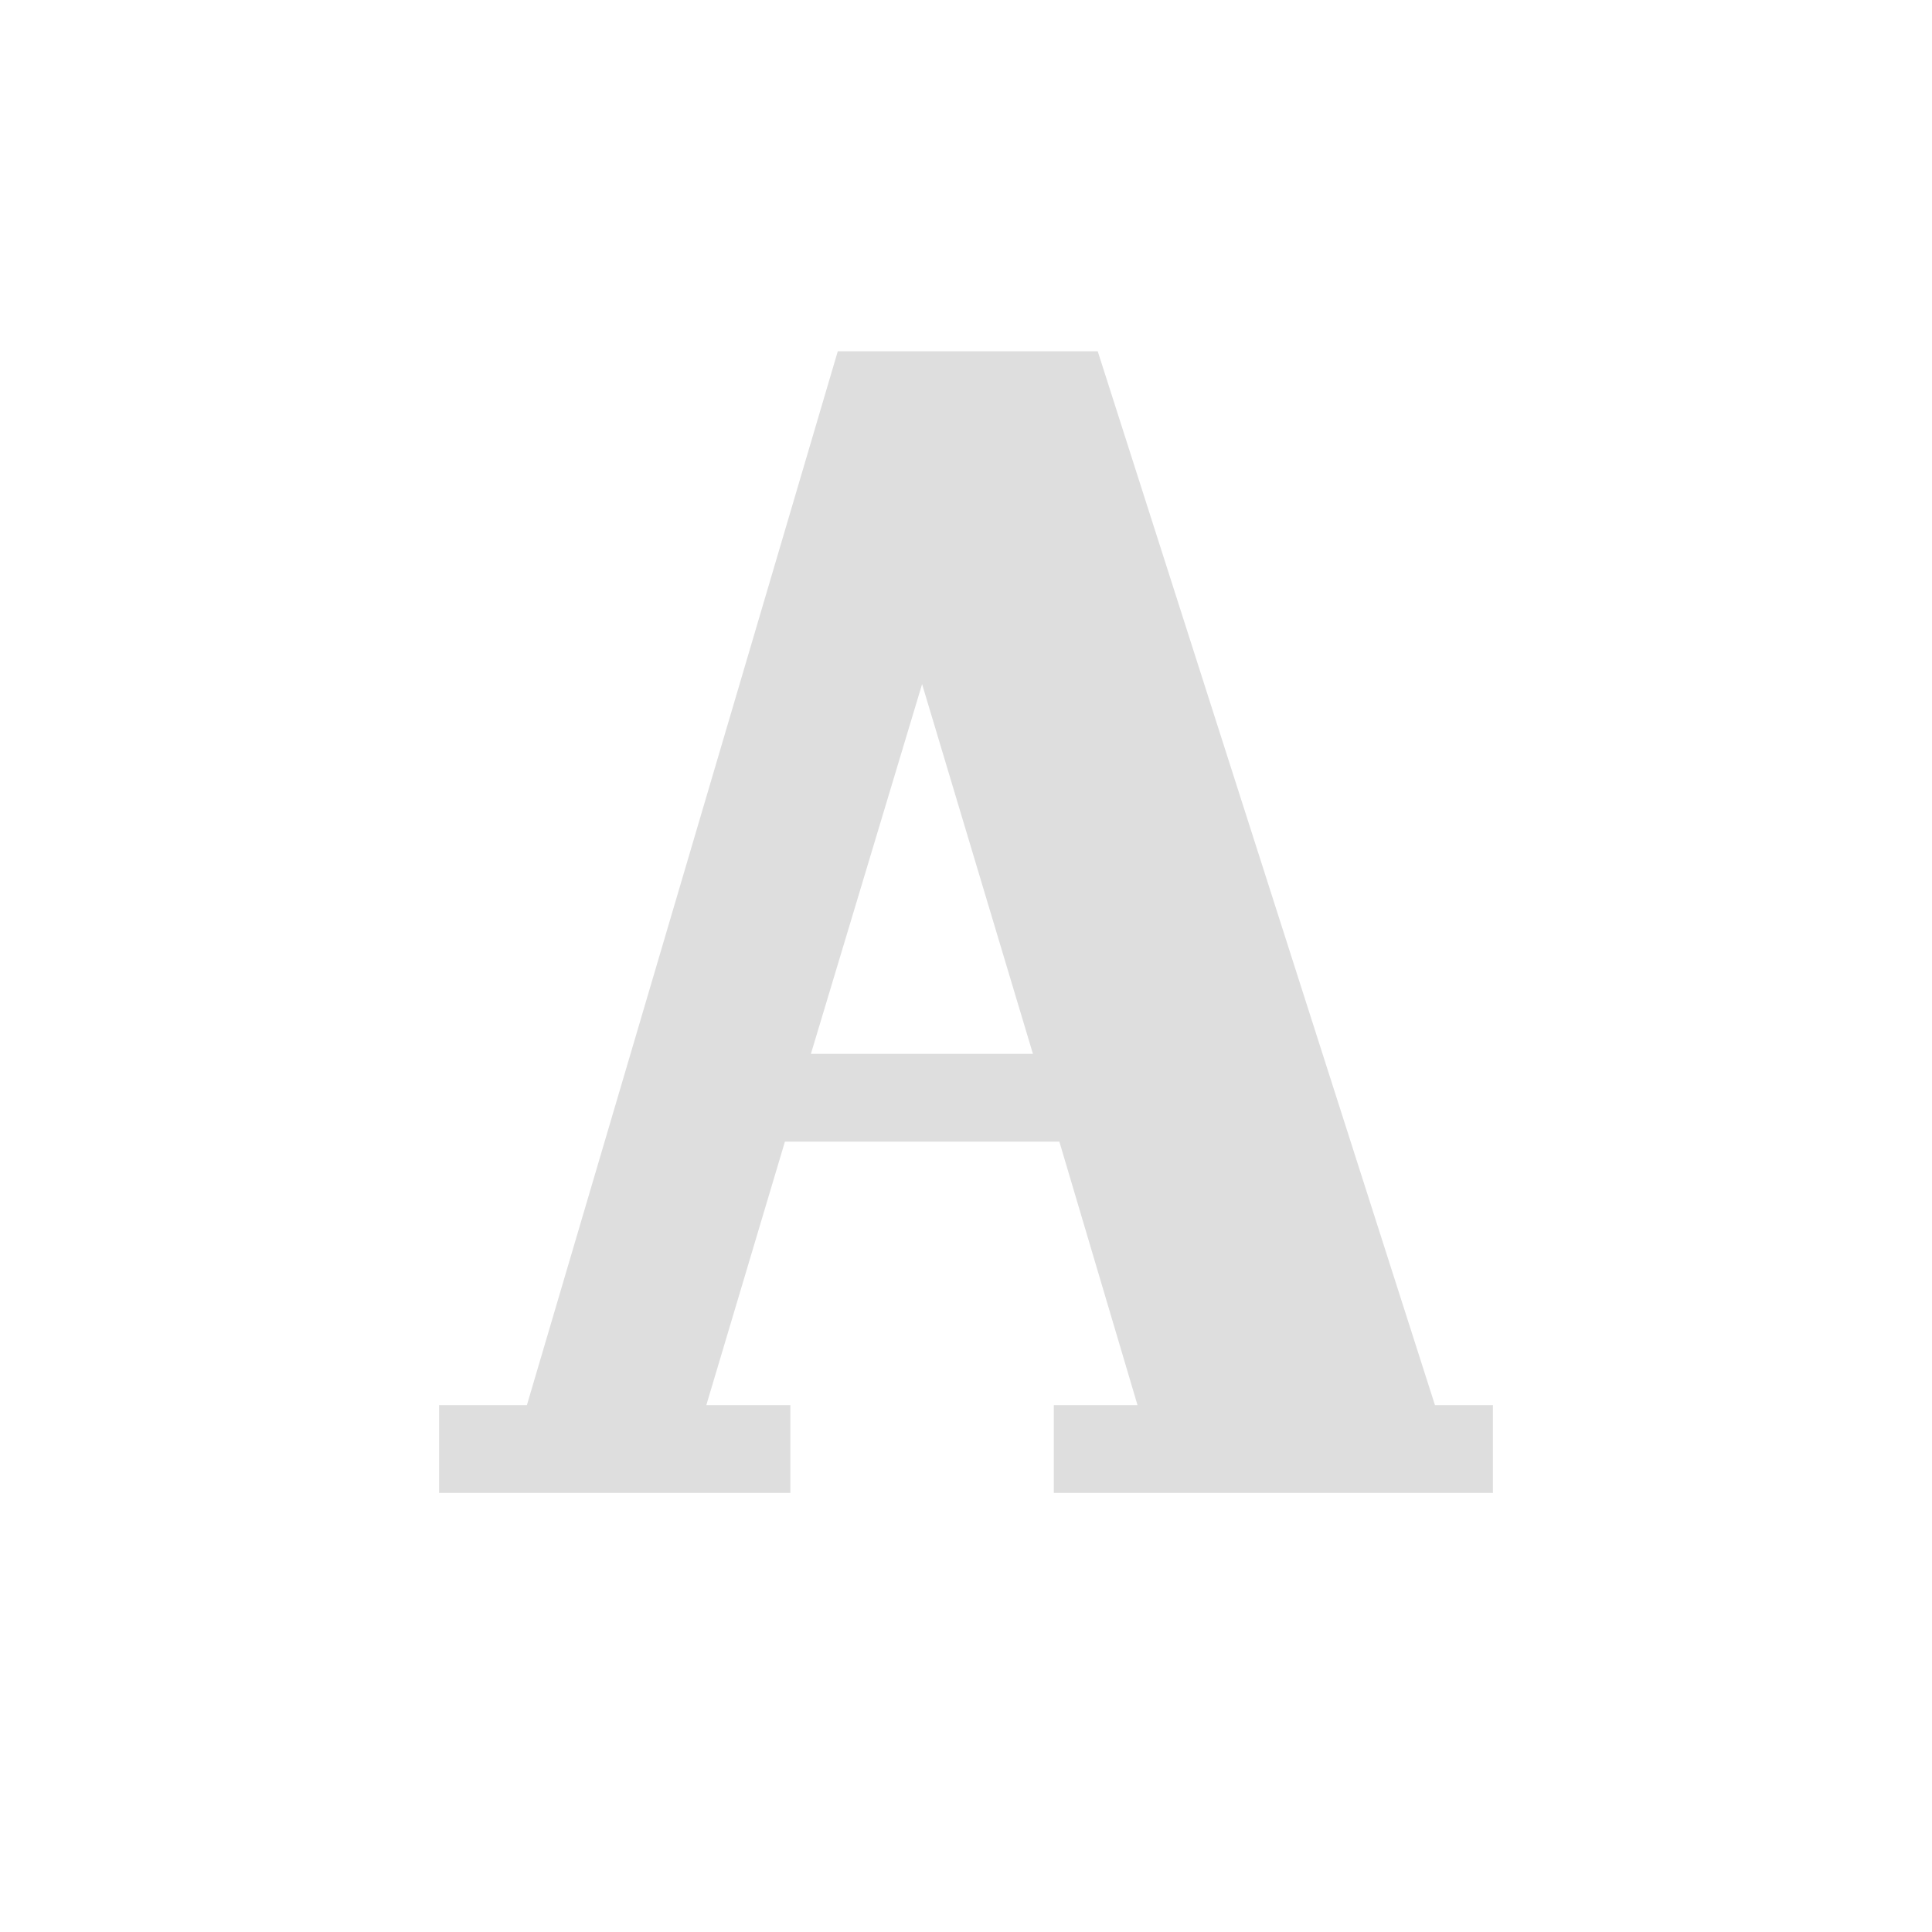 <?xml version='1.0' encoding='ASCII'?>
<svg xmlns="http://www.w3.org/2000/svg" width="16" height="16" viewBox="-3 -3 22 22">
<defs><style id="current-color-scheme" type="text/css">.ColorScheme-Contrast{color:#dedede; fill:currentColor;}</style></defs><path d="M6.54 1 3 13H2v1h4v-1h-.957l.895-3h3.125l.89 3H9v1h5v-1h-.66L9.5 1zm.96 3.79L8.762 9H6.234zm0 0" class="ColorScheme-Contrast" style="fill:currentColor" fill="currentColor"/>
</svg>
